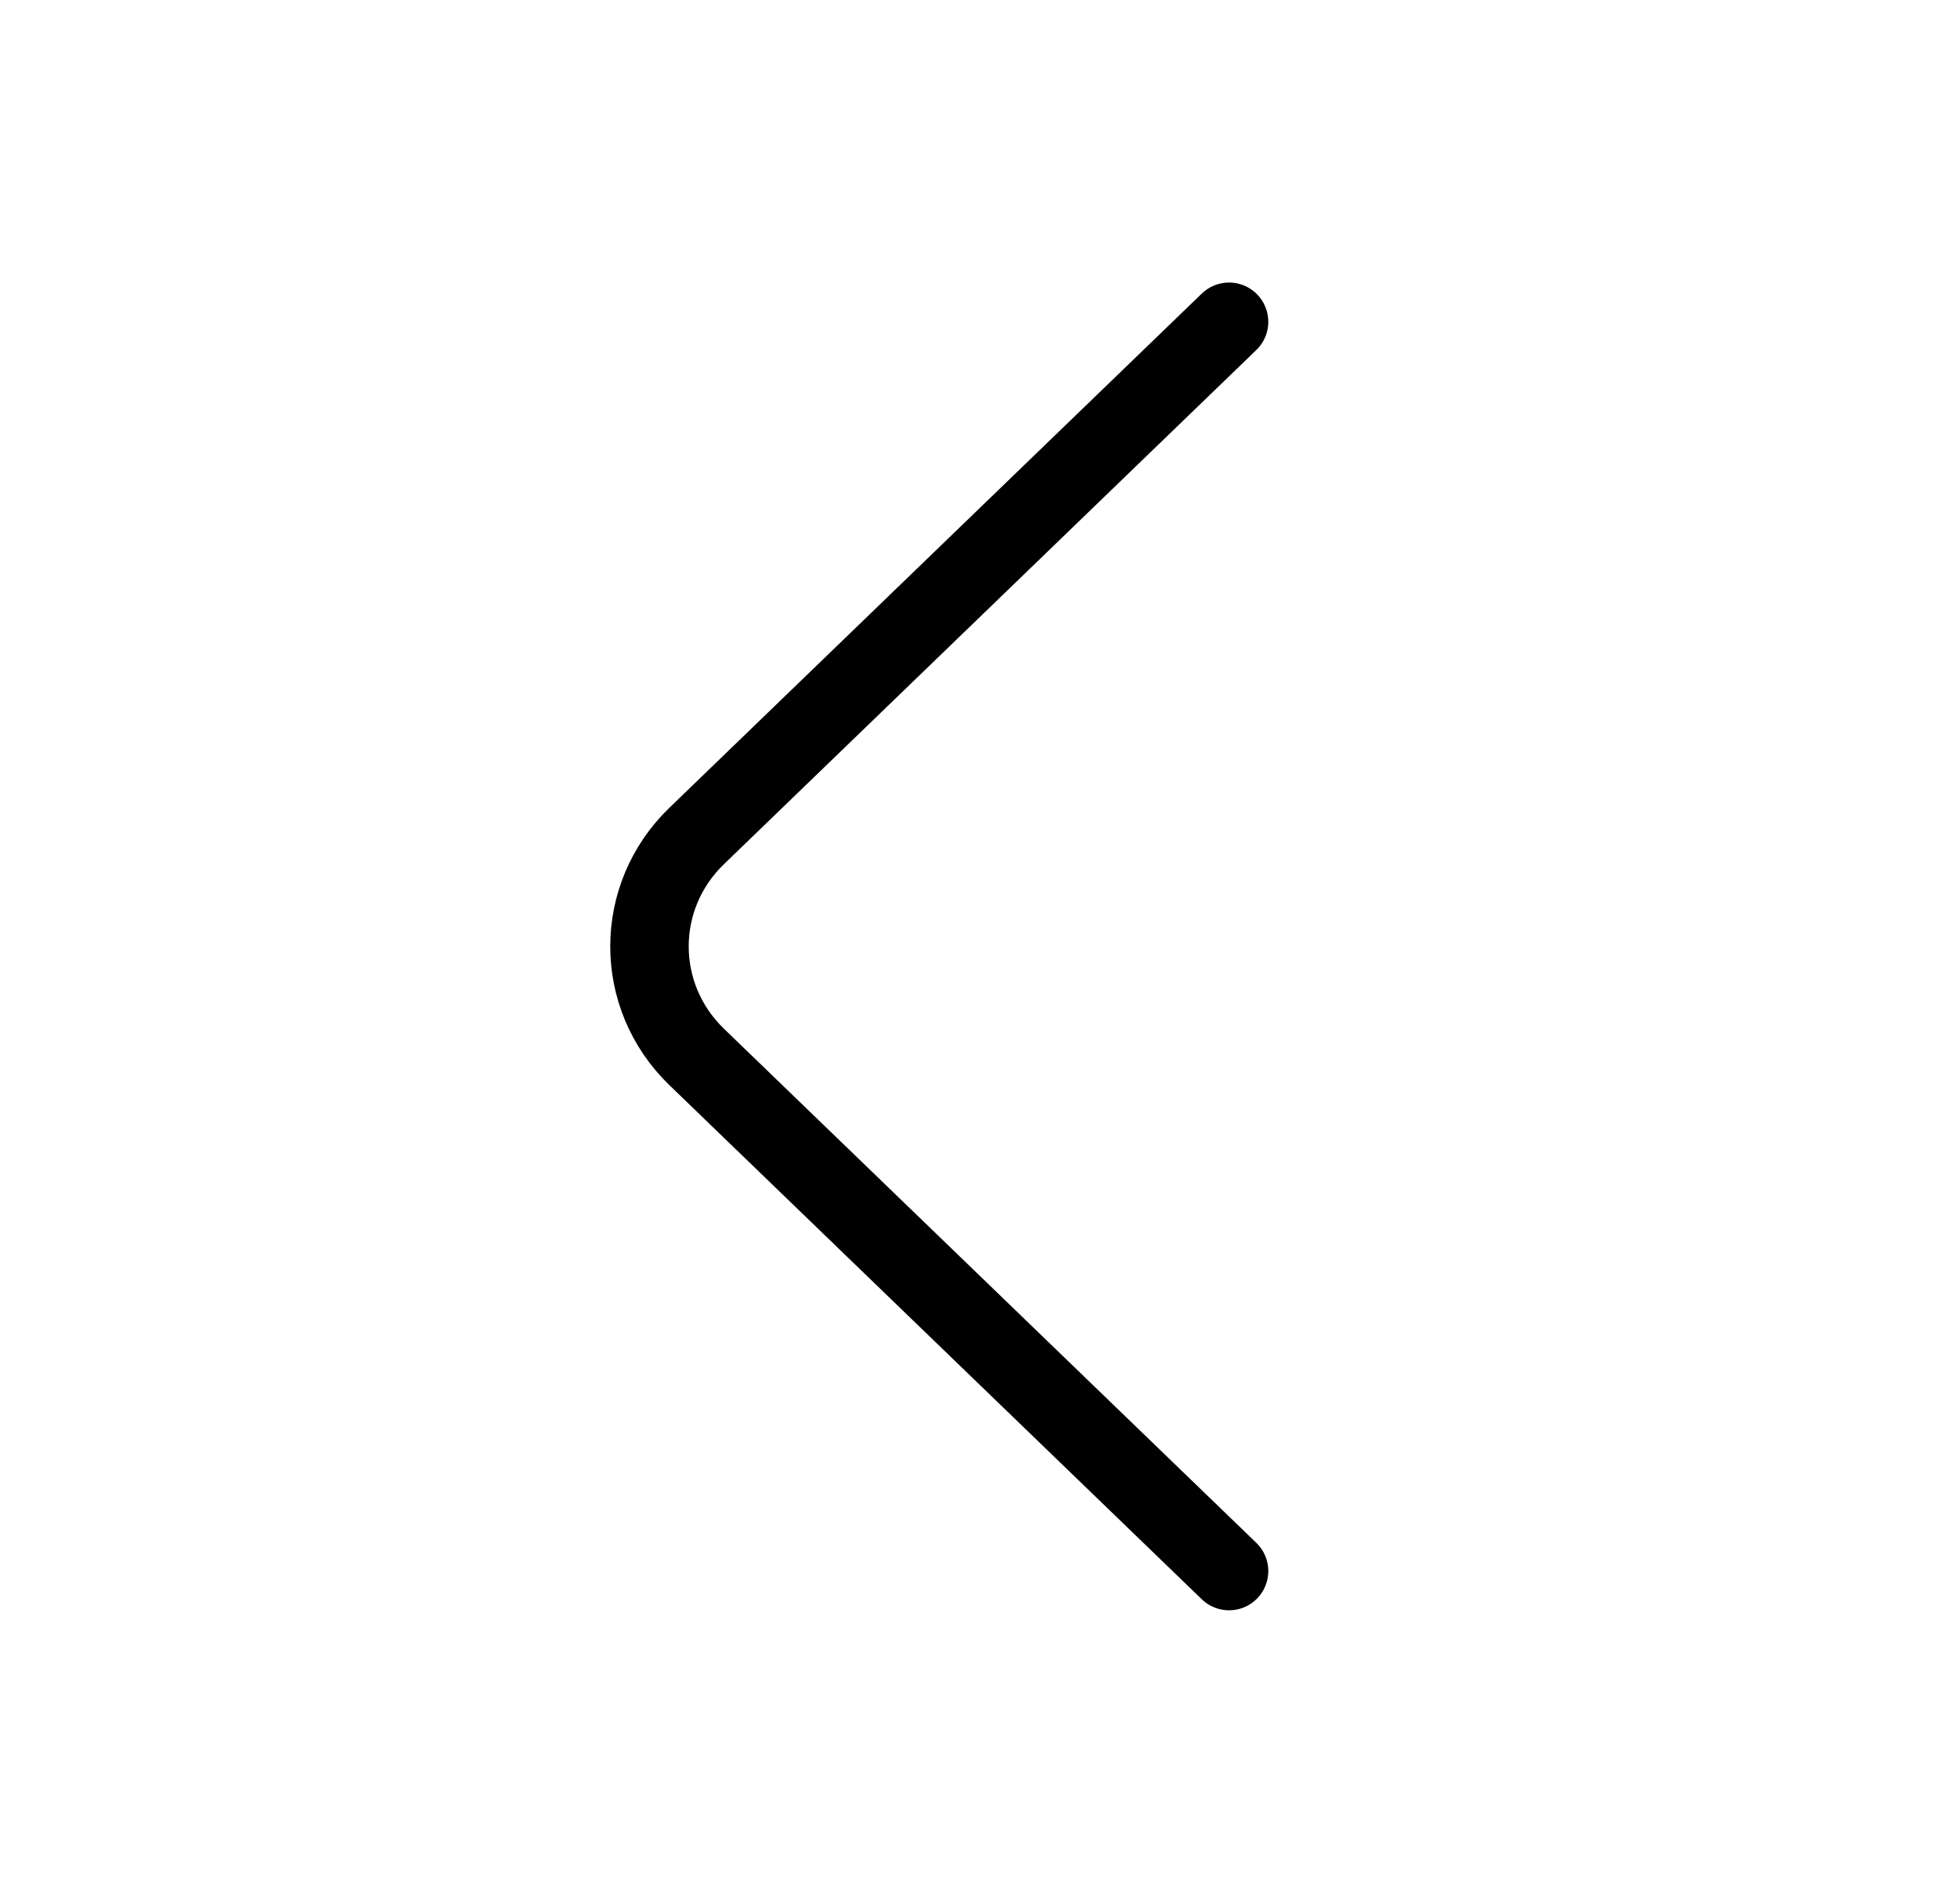 <svg width="29" height="28" viewBox="0 0 29 28" fill="none" xmlns="http://www.w3.org/2000/svg">
<path d="M18.185 23.24L10.307 15.634C9.377 14.735 9.377 13.265 10.307 12.367L18.185 4.76" stroke="black" stroke-width="1.161" stroke-miterlimit="10" stroke-linecap="round" stroke-linejoin="round"/>
</svg>
